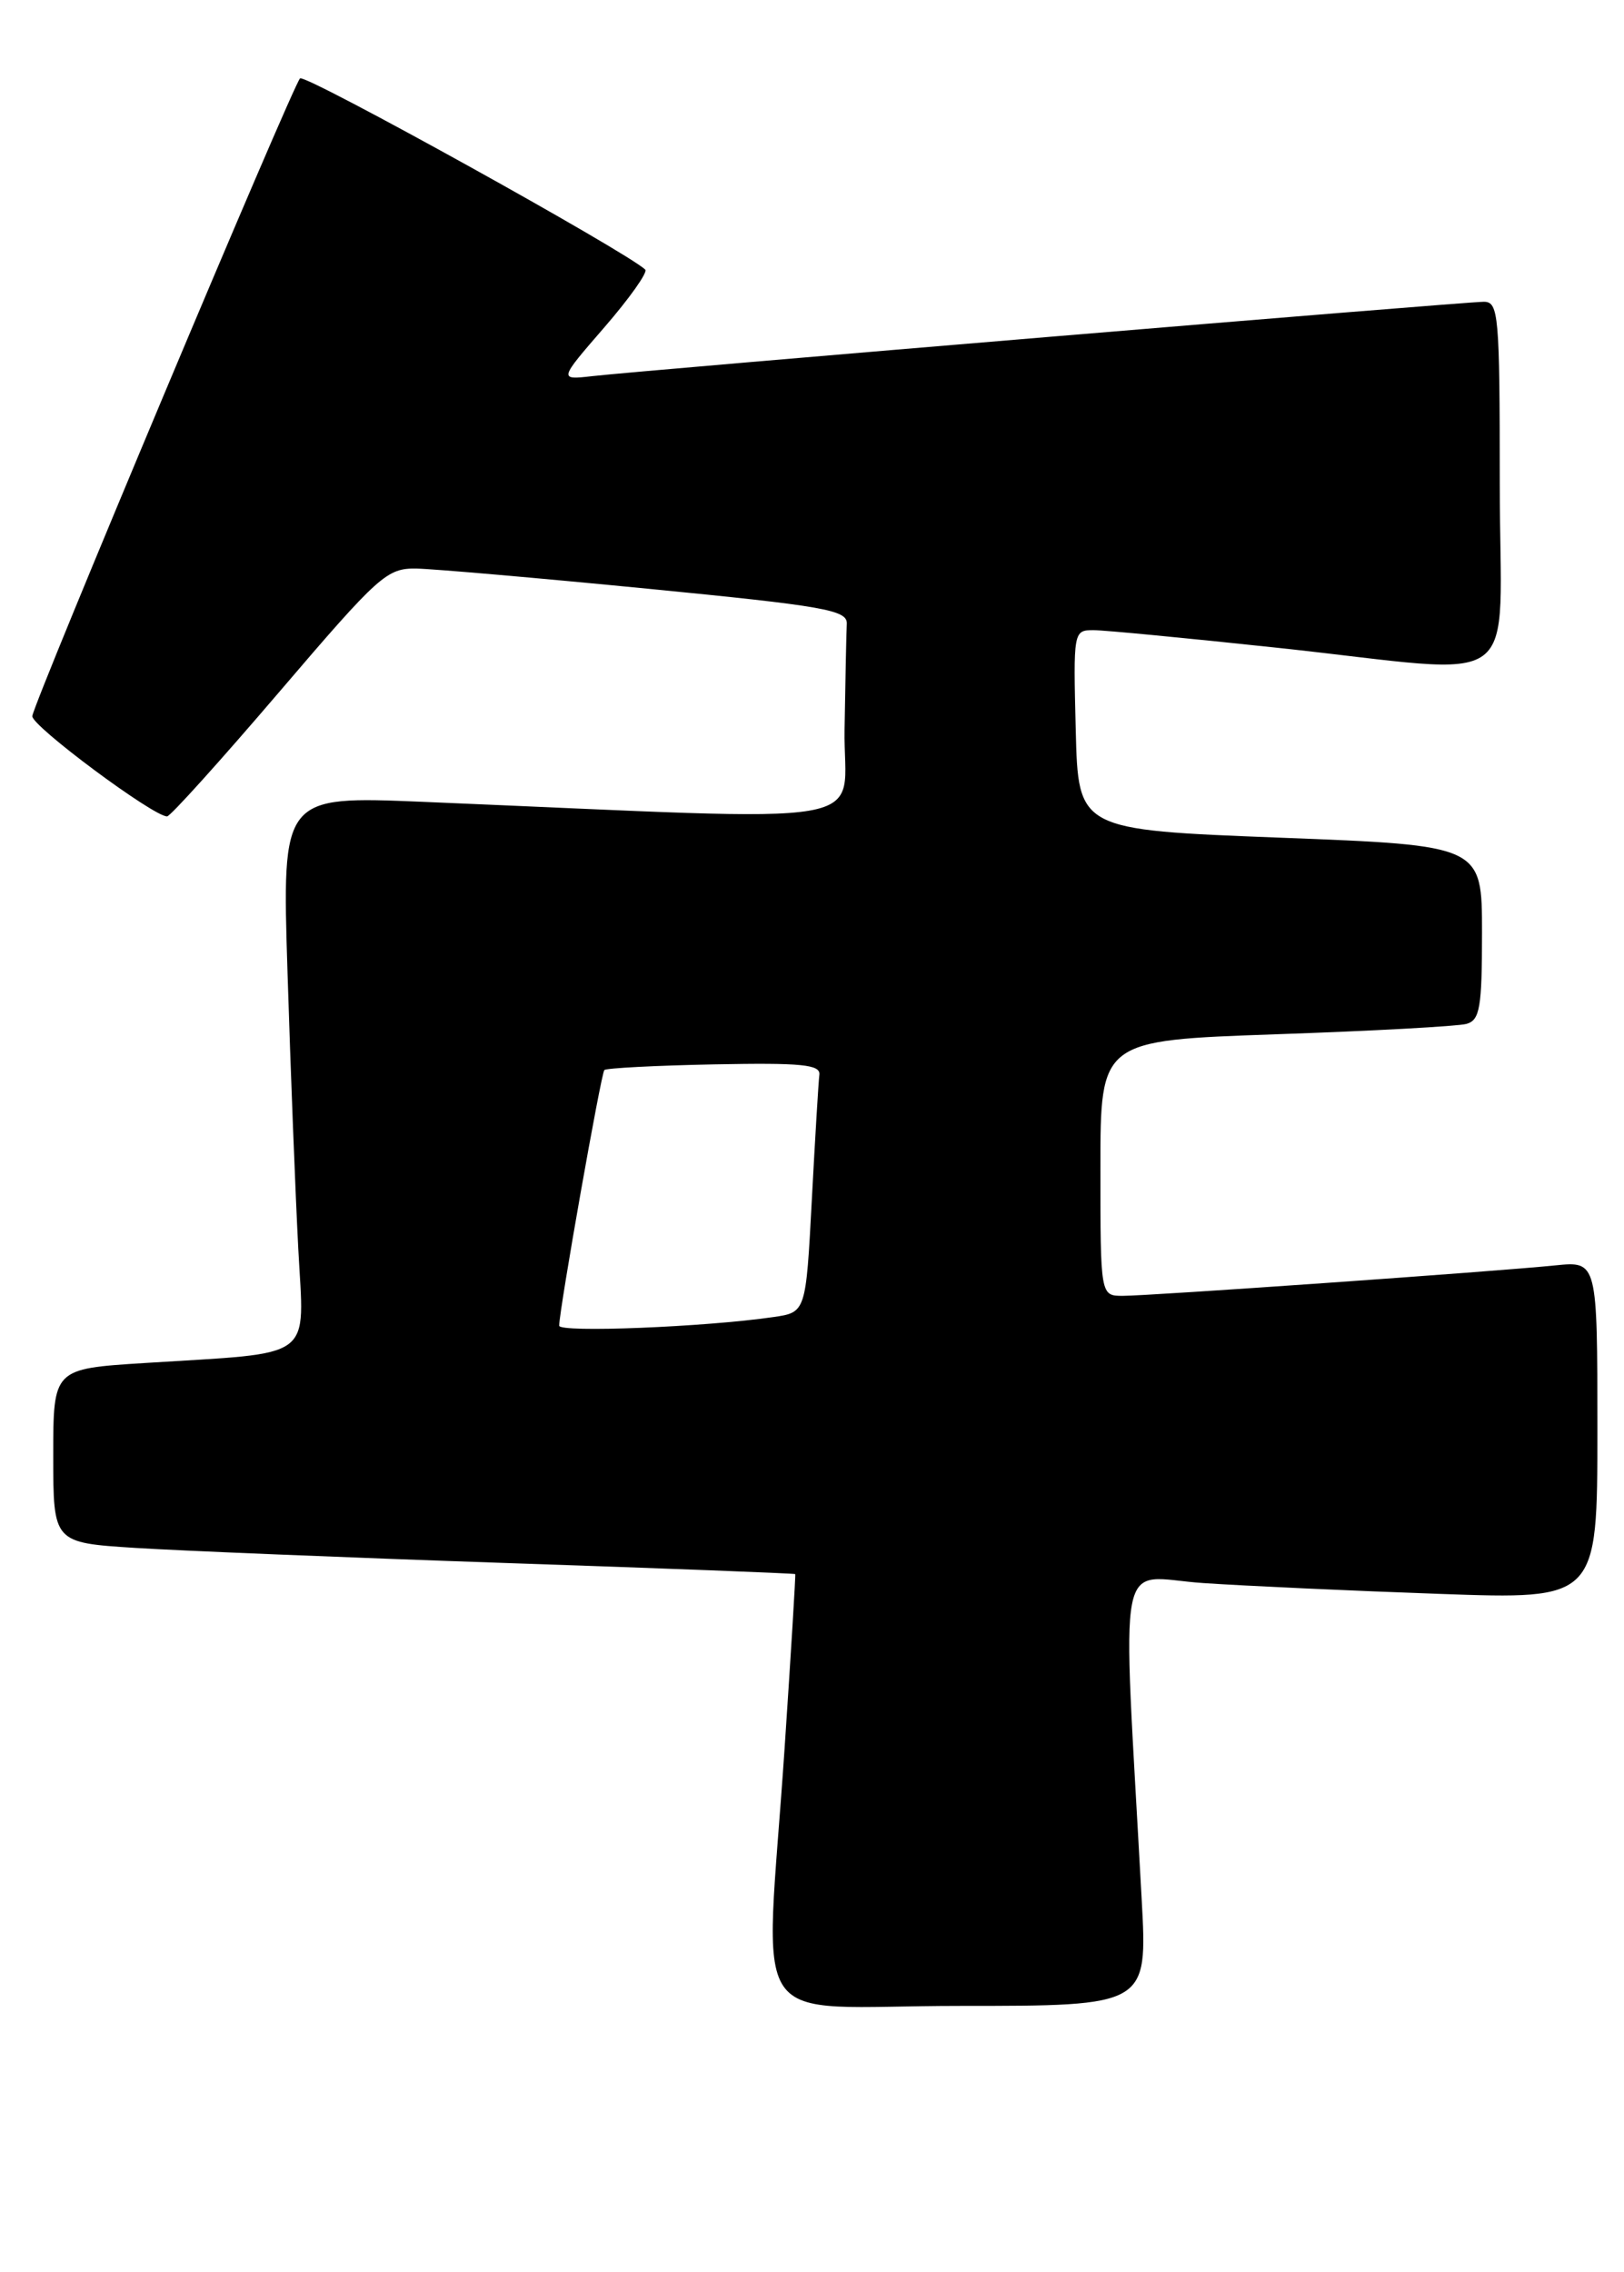 <?xml version="1.0" encoding="UTF-8" standalone="no"?>
<!DOCTYPE svg PUBLIC "-//W3C//DTD SVG 1.1//EN" "http://www.w3.org/Graphics/SVG/1.1/DTD/svg11.dtd" >
<svg xmlns="http://www.w3.org/2000/svg" xmlns:xlink="http://www.w3.org/1999/xlink" version="1.1" viewBox="0 0 183 256">
 <g >
 <path fill="currentColor"
d=" M 128.65 214.00 C 126.45 173.49 125.63 177.69 135.59 178.36 C 140.49 178.69 152.49 179.24 162.25 179.58 C 180.00 180.21 180.00 180.21 180.00 161.15 C 180.00 142.09 180.00 142.09 175.25 142.57 C 168.37 143.27 129.51 146.00 126.53 146.00 C 124.00 146.00 124.00 146.00 124.00 131.61 C 124.00 117.22 124.00 117.22 143.75 116.53 C 154.61 116.16 164.29 115.63 165.25 115.36 C 166.76 114.93 167.00 113.54 167.00 105.06 C 167.00 95.25 167.00 95.25 144.25 94.38 C 121.50 93.50 121.50 93.50 121.22 82.25 C 120.94 71.12 120.96 71.00 123.22 71.00 C 124.47 71.00 133.82 71.90 144.00 72.99 C 172.31 76.02 169.00 78.47 169.00 54.50 C 169.00 35.44 168.87 34.00 167.20 34.00 C 165.10 34.00 72.30 41.74 66.73 42.38 C 62.96 42.81 62.96 42.81 68.11 36.87 C 70.94 33.60 73.01 30.68 72.71 30.38 C 70.80 28.47 34.37 8.28 33.81 8.83 C 32.97 9.65 3.83 79.04 3.64 80.68 C 3.51 81.76 17.31 92.02 18.83 91.98 C 19.20 91.97 24.88 85.67 31.45 77.98 C 42.73 64.78 43.59 64.00 46.95 64.06 C 48.90 64.10 60.62 65.12 73.00 66.33 C 92.91 68.28 95.49 68.73 95.42 70.27 C 95.37 71.22 95.26 76.57 95.17 82.16 C 94.98 93.51 100.59 92.55 47.63 90.34 C 31.77 89.68 31.77 89.68 32.40 109.59 C 32.74 120.54 33.29 134.52 33.61 140.65 C 34.27 153.45 35.78 152.33 16.25 153.57 C 6.00 154.22 6.00 154.22 6.00 164.01 C 6.00 173.81 6.00 173.81 15.25 174.40 C 20.34 174.72 39.12 175.49 57.00 176.10 C 74.88 176.70 89.55 177.27 89.61 177.35 C 89.67 177.43 89.13 186.28 88.41 197.00 C 86.21 229.73 83.67 226.00 108.15 226.00 C 129.31 226.00 129.31 226.00 128.65 214.00 Z  M 63.01 149.36 C 63.04 147.46 67.73 120.94 68.10 120.56 C 68.32 120.34 73.91 120.05 80.50 119.92 C 90.34 119.73 92.47 119.94 92.33 121.09 C 92.23 121.87 91.85 128.21 91.48 135.18 C 90.81 147.86 90.81 147.86 87.15 148.39 C 79.39 149.52 63.00 150.17 63.01 149.36 Z "/>
</g>
</svg>